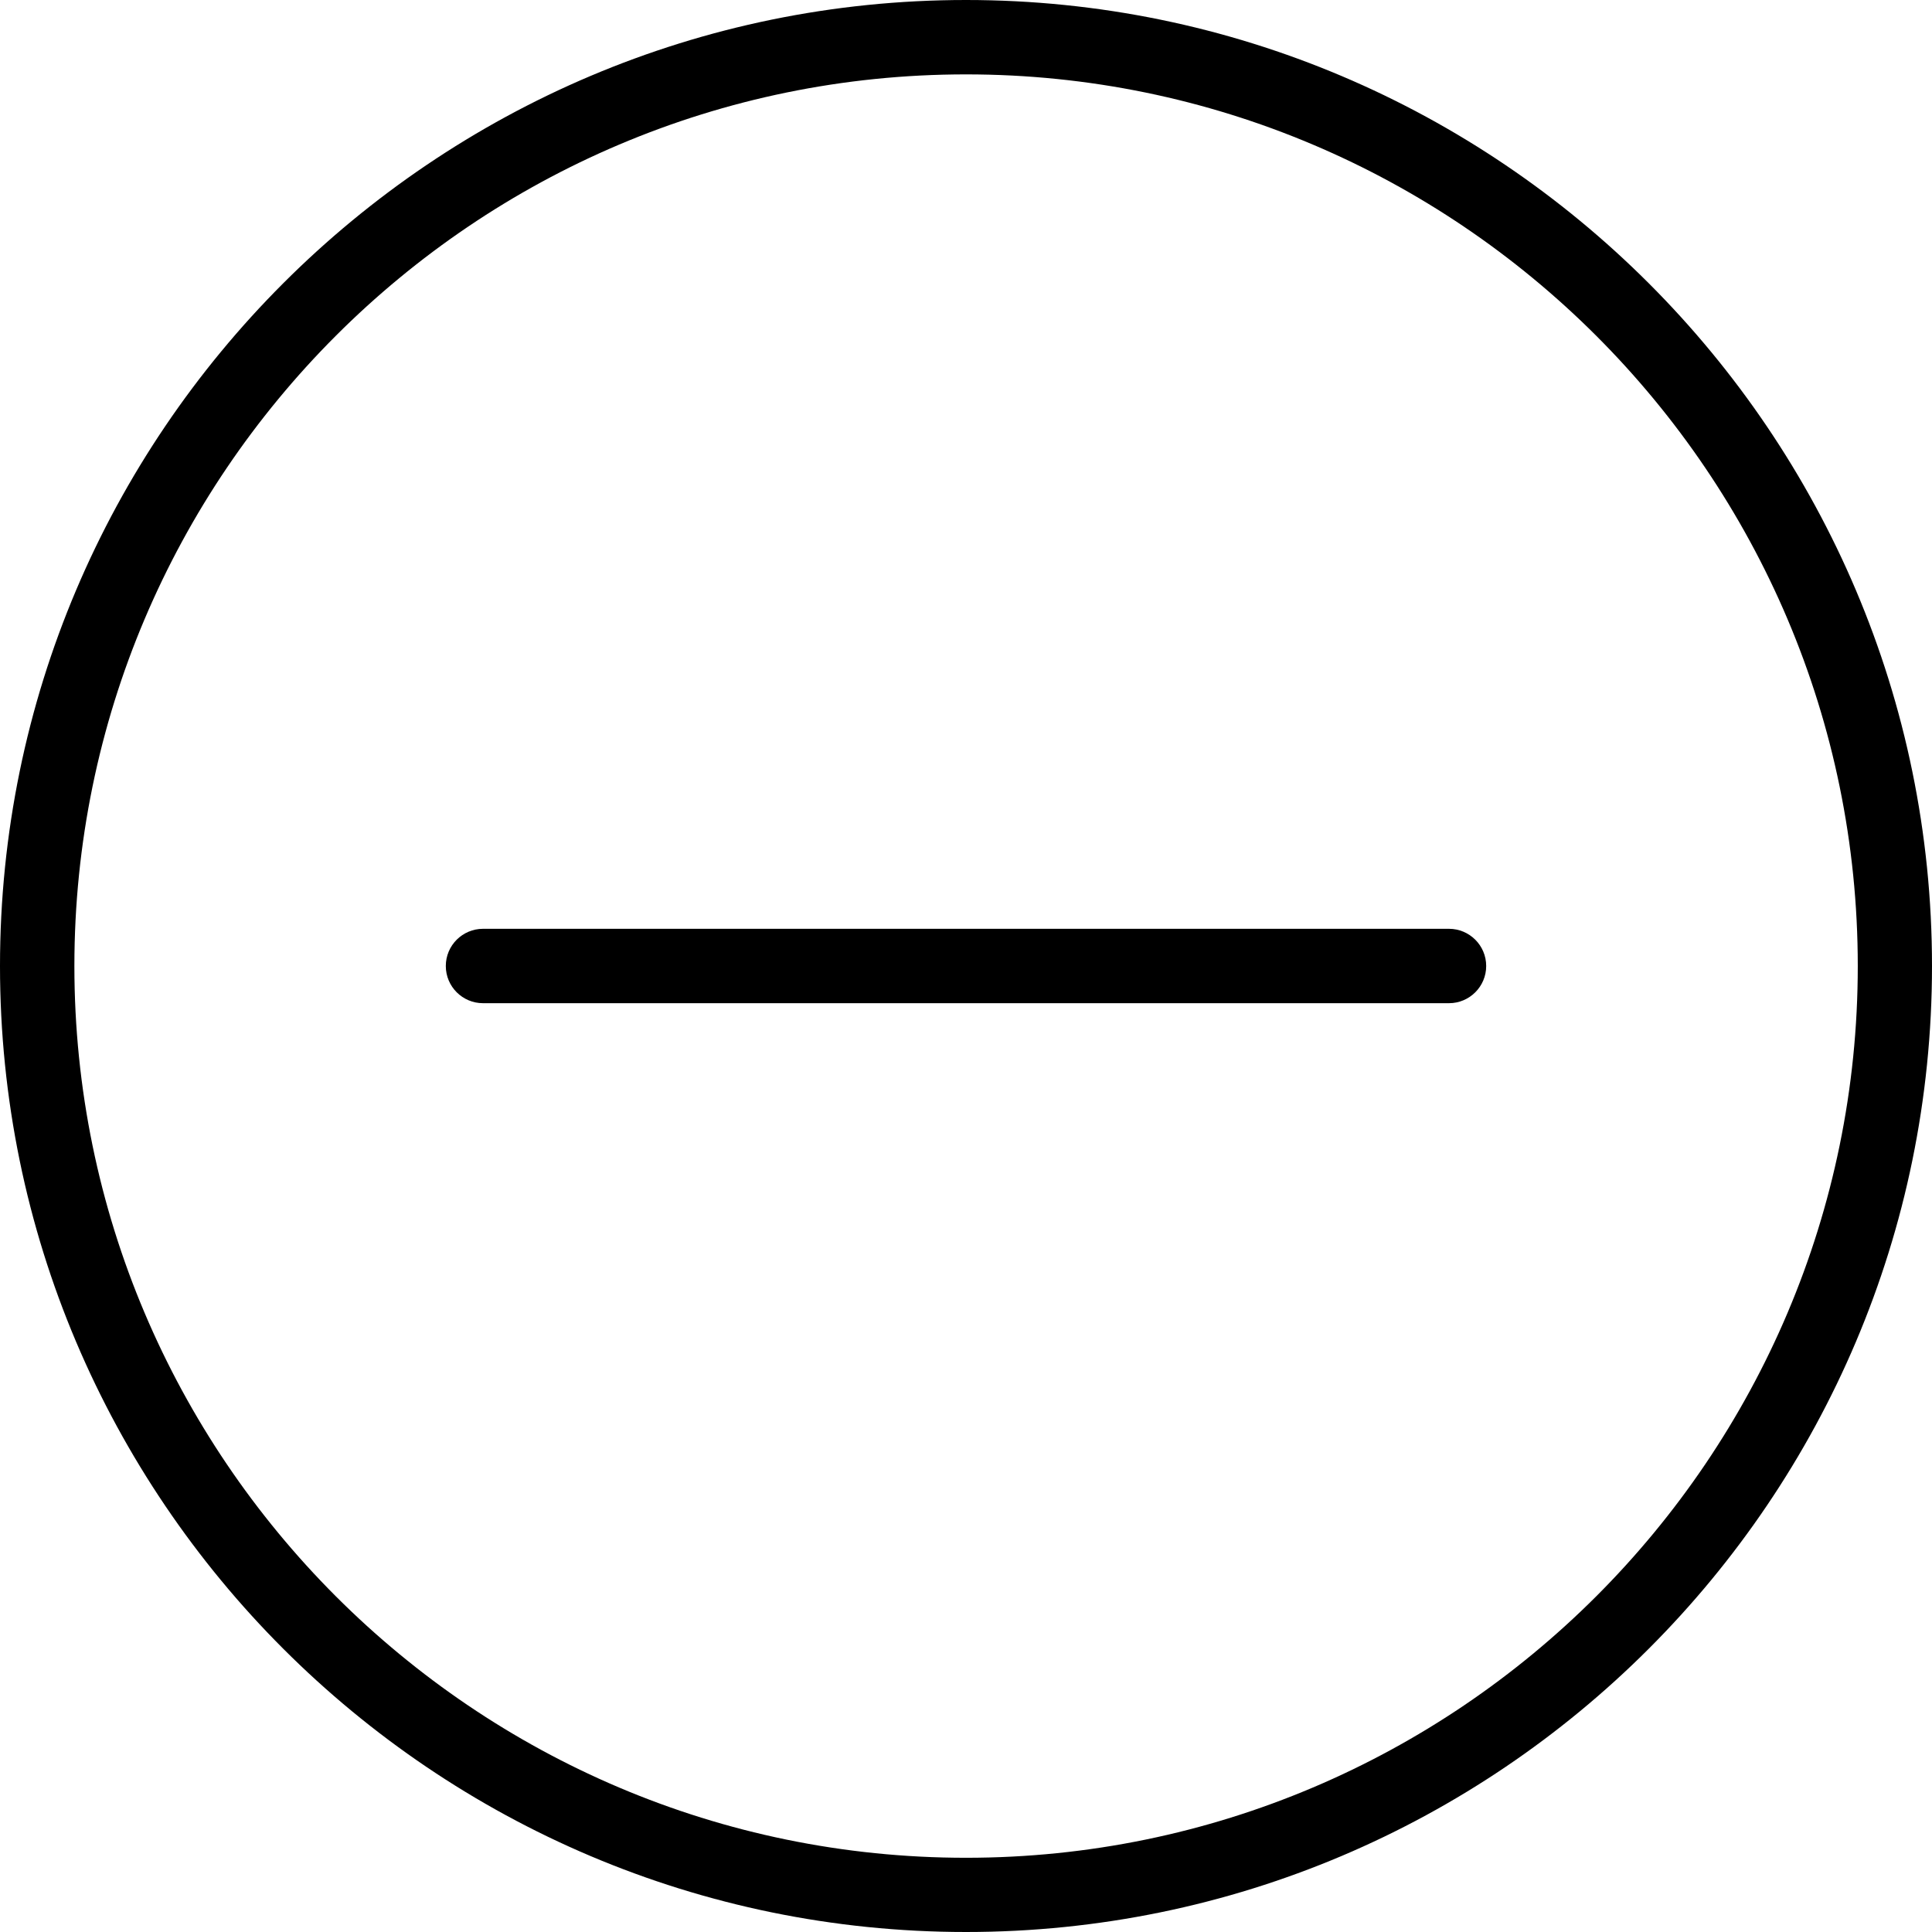 <svg width="12" height="12" viewBox="0 0 12 12" fill="none" xmlns="http://www.w3.org/2000/svg">
<path d="M6 0C9.308 0 12 2.691 12 6C12 9.309 9.308 12 6 12C2.692 12 0 9.309 0 6C0 2.691 2.692 0 6 0ZM6 11.539C9.054 11.539 11.539 9.054 11.539 6C11.539 2.946 9.054 0.462 6 0.462C2.946 0.462 0.462 2.946 0.462 6C0.462 9.054 2.946 11.539 6 11.539Z" fill="black"/>
<path d="M3 5.769H9C9.127 5.769 9.231 5.872 9.231 6C9.231 6.128 9.127 6.231 9 6.231H3C2.873 6.231 2.769 6.128 2.769 6C2.769 5.872 2.873 5.769 3 5.769Z" fill="black"/>
</svg>
